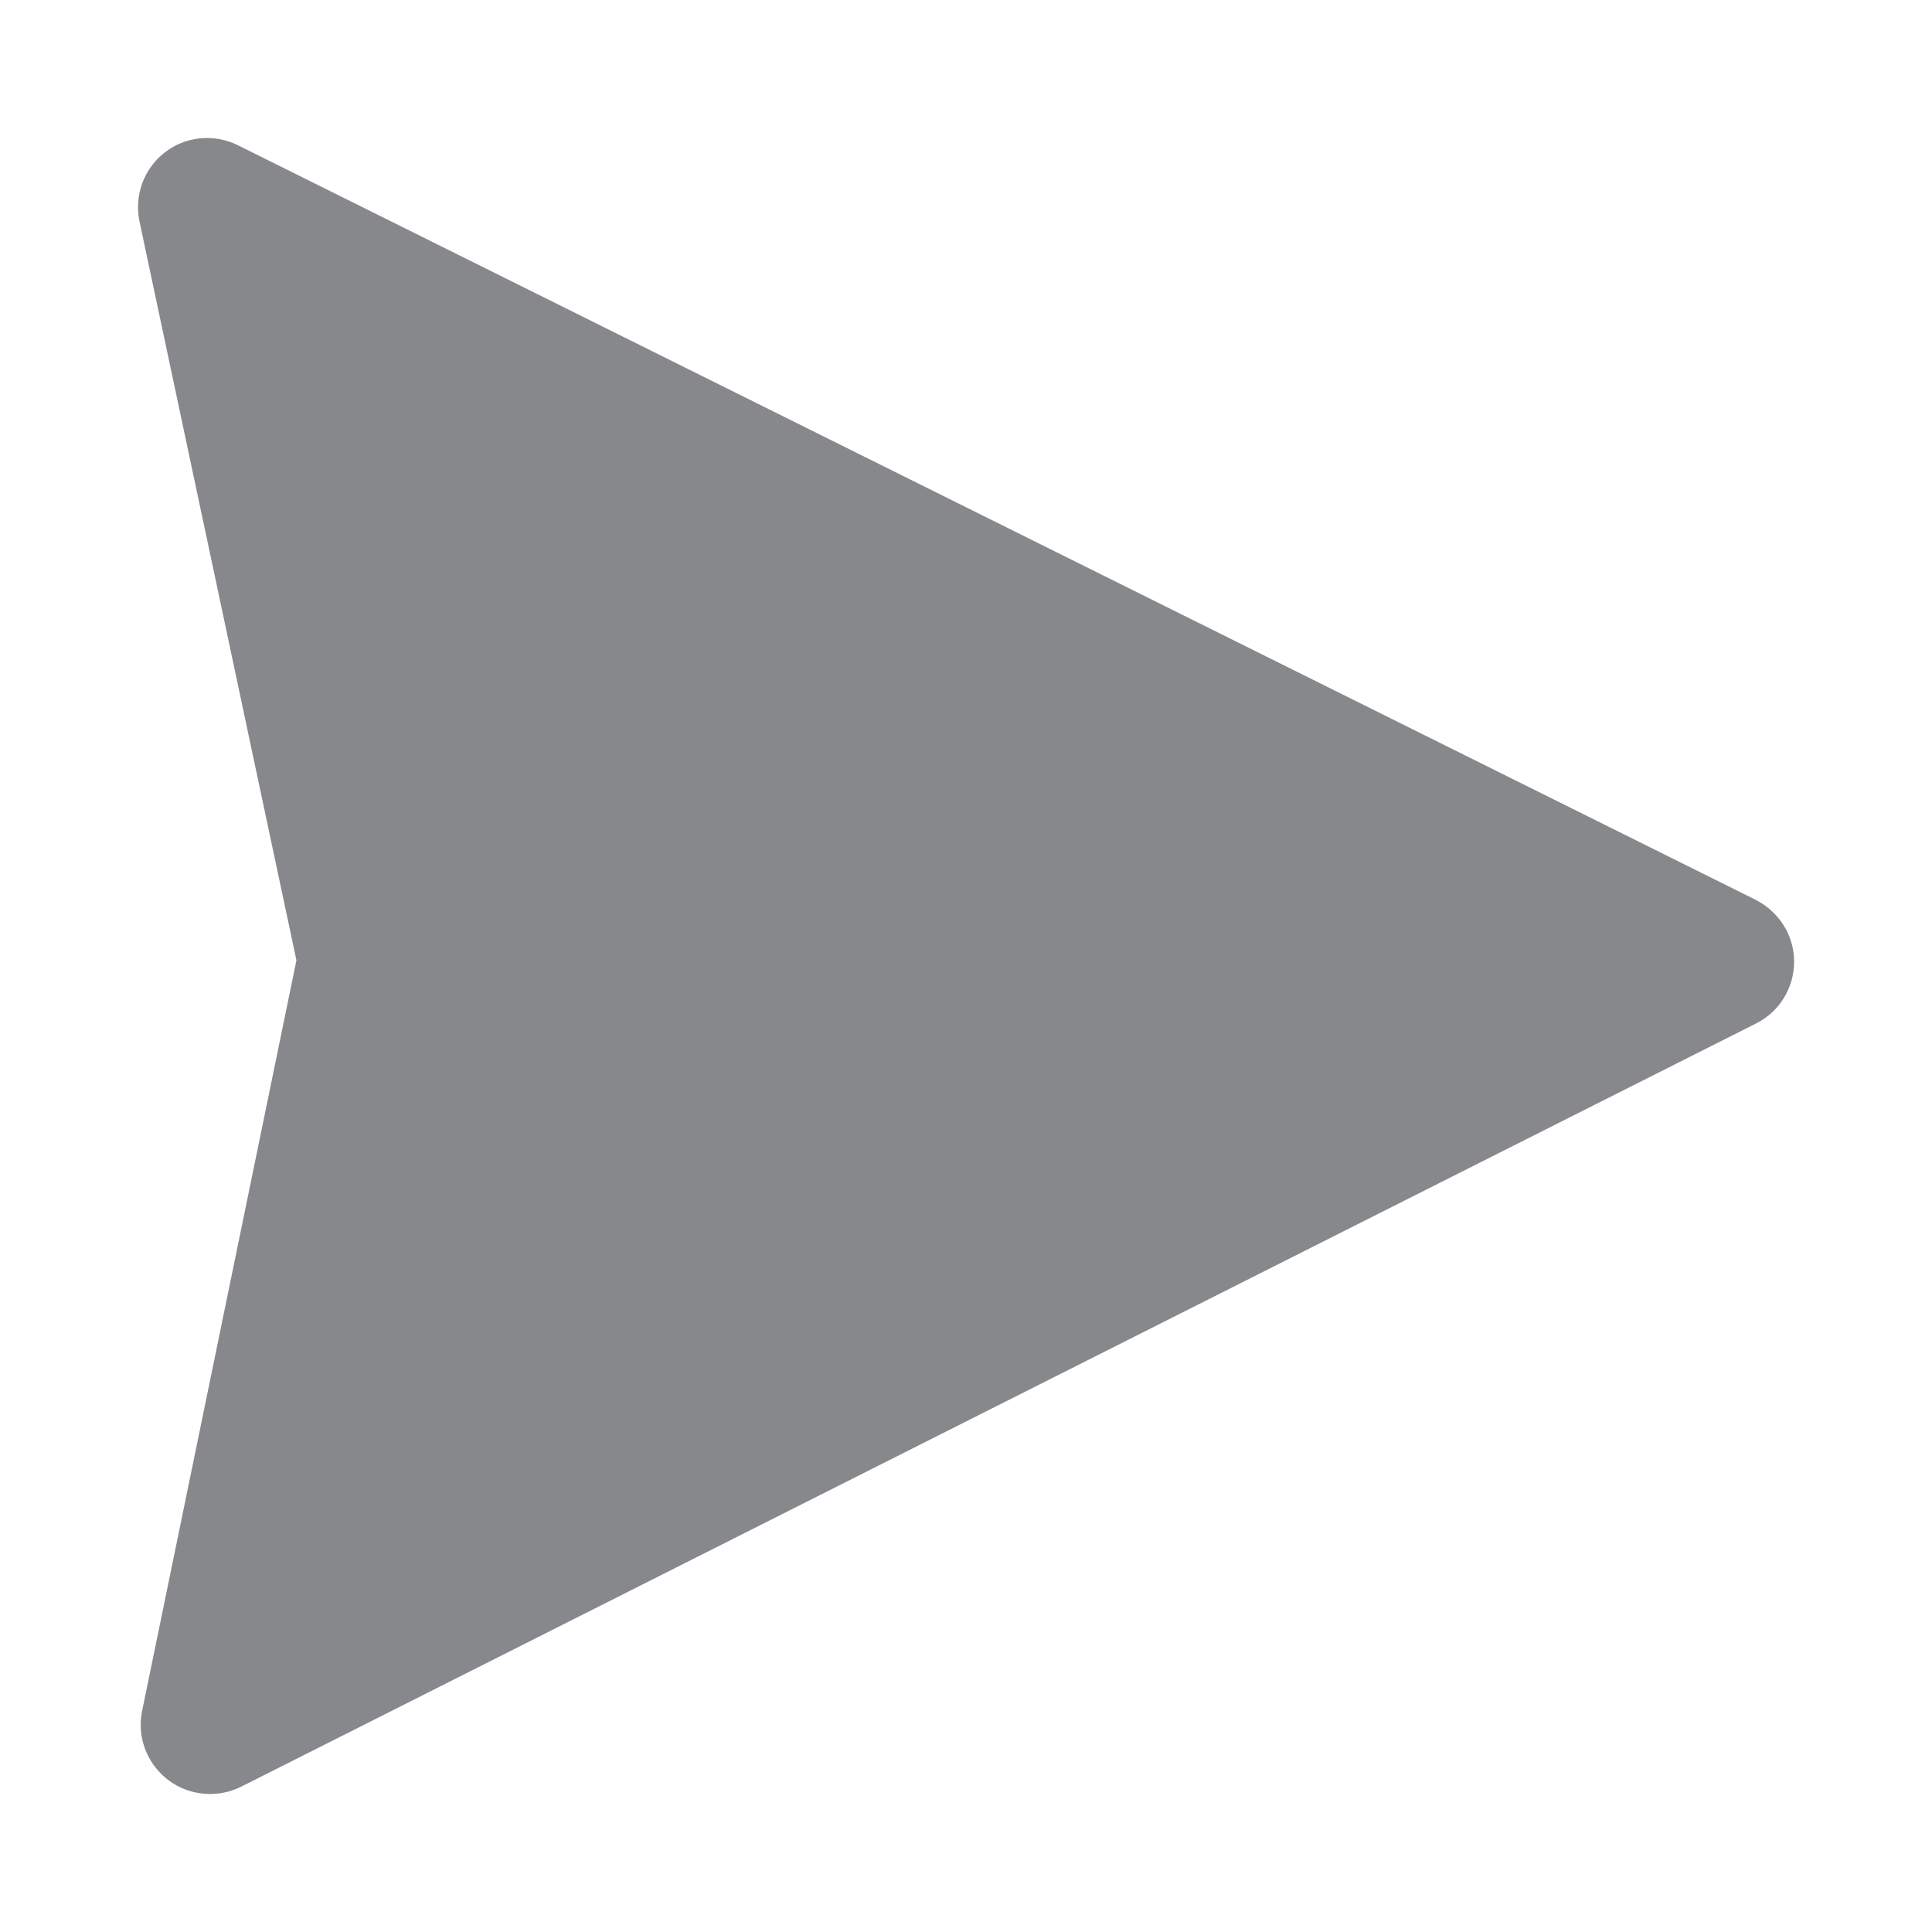 <svg width="28" height="28" viewBox="0 0 28 28" fill="none" xmlns="http://www.w3.org/2000/svg">
<path fill-rule="evenodd" clip-rule="evenodd" d="M25.443 13.04L3.446 2.104C3.101 1.934 2.687 1.975 2.387 2.21C2.083 2.446 1.943 2.835 2.022 3.211L4.296 13.918L2.059 24.799C1.95 25.341 2.302 25.871 2.845 25.98C3.063 26.024 3.292 25.994 3.493 25.895L25.45 14.833C25.945 14.584 26.143 13.982 25.894 13.487C25.795 13.296 25.638 13.139 25.443 13.04Z" fill="#86888C"/>
</svg>
